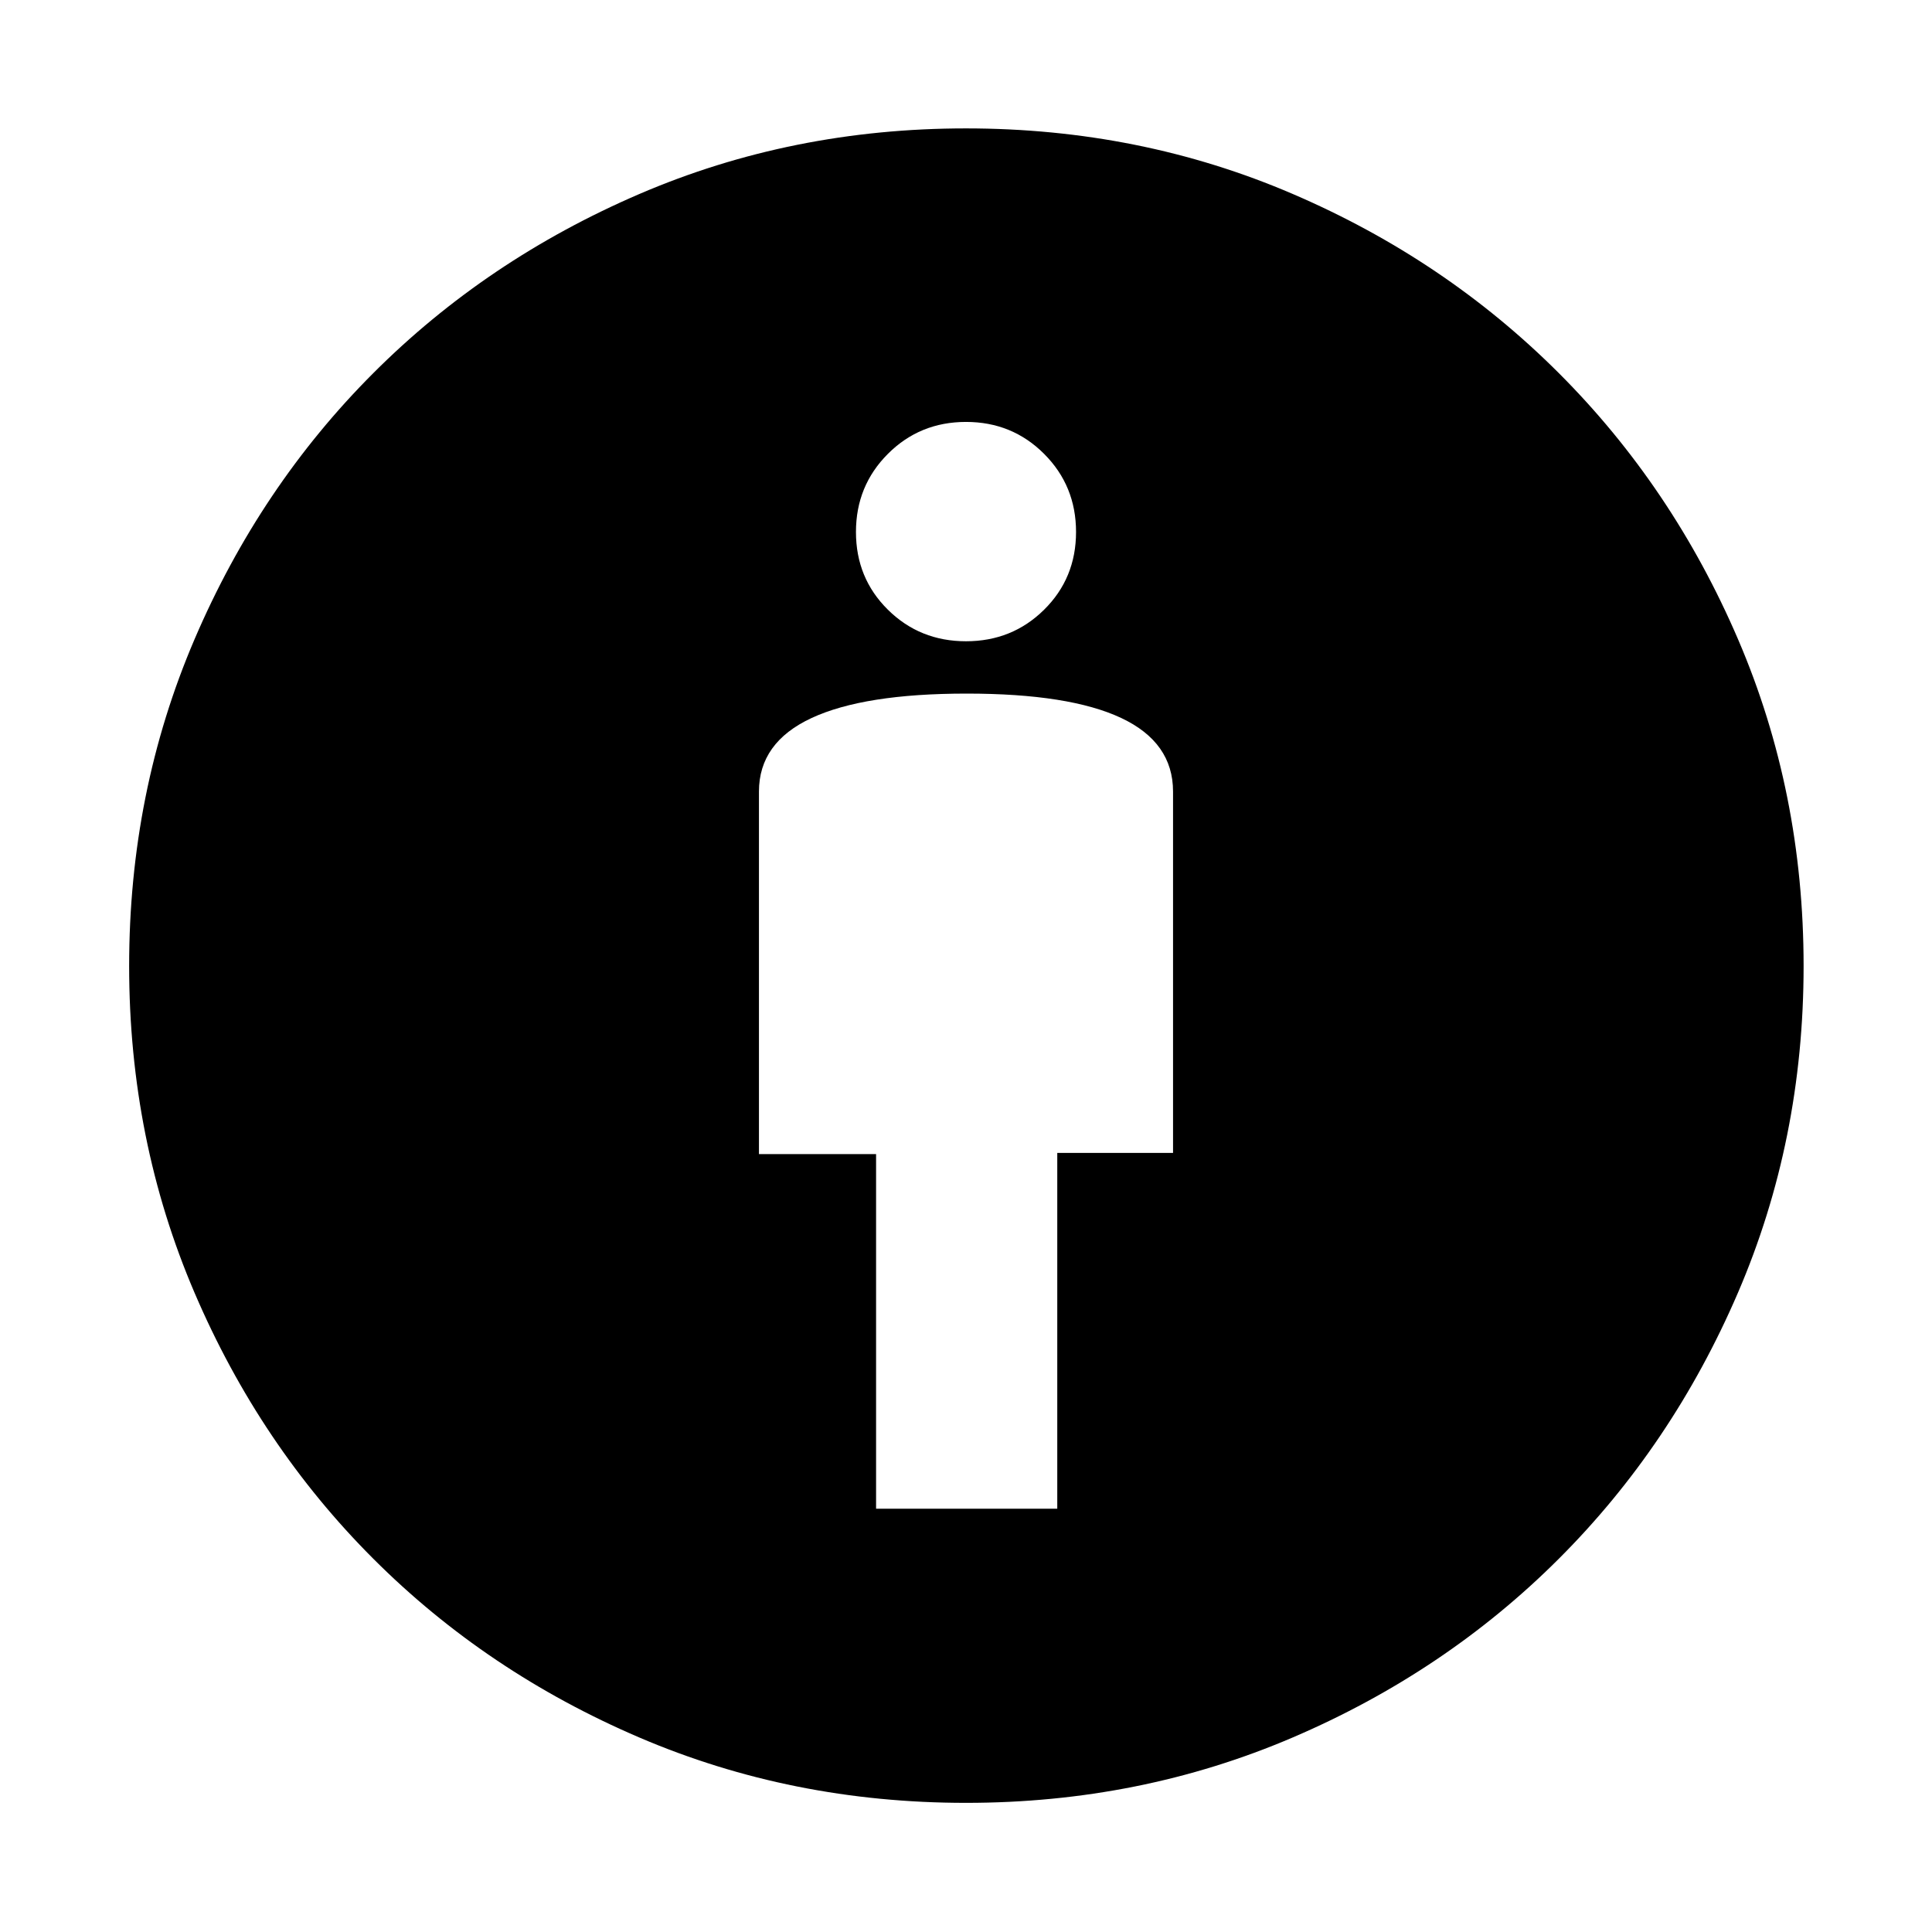 <svg xmlns="http://www.w3.org/2000/svg" height="40" viewBox="0 -960 960 960" width="40"><path d="M435.32-210.32h90.03v-176.8h57.53v-179.55q0-24.45-25.76-36.57-25.77-12.12-76.79-12.12-51.01 0-77.11 12.16-26.1 12.15-26.1 36.52v180.14h58.2v176.22ZM480-64.17q-86.52 0-162.35-32.49-75.84-32.48-132.17-88.82-56.34-56.33-88.82-132.17Q64.17-393.48 64.17-480q0-86.5 32.49-162.34 32.48-75.85 88.77-132.2 56.28-56.35 132.15-89.01Q393.45-896.2 480-896.2q86.5 0 162.29 32.55 75.79 32.55 132.3 89.06 56.51 56.51 89.06 132.3Q896.2-566.5 896.2-480q0 86.55-32.65 162.42-32.66 75.87-89.01 132.15-56.35 56.29-132.2 88.77Q566.5-64.17 480-64.17Zm0-577.19q22.95 0 38.81-15.68 15.87-15.68 15.87-38.63 0-22.94-15.87-38.81-15.86-15.87-38.81-15.87-22.95 0-38.81 15.87-15.87 15.87-15.87 38.81 0 22.95 15.87 38.63 15.86 15.68 38.81 15.68Z"/></svg>